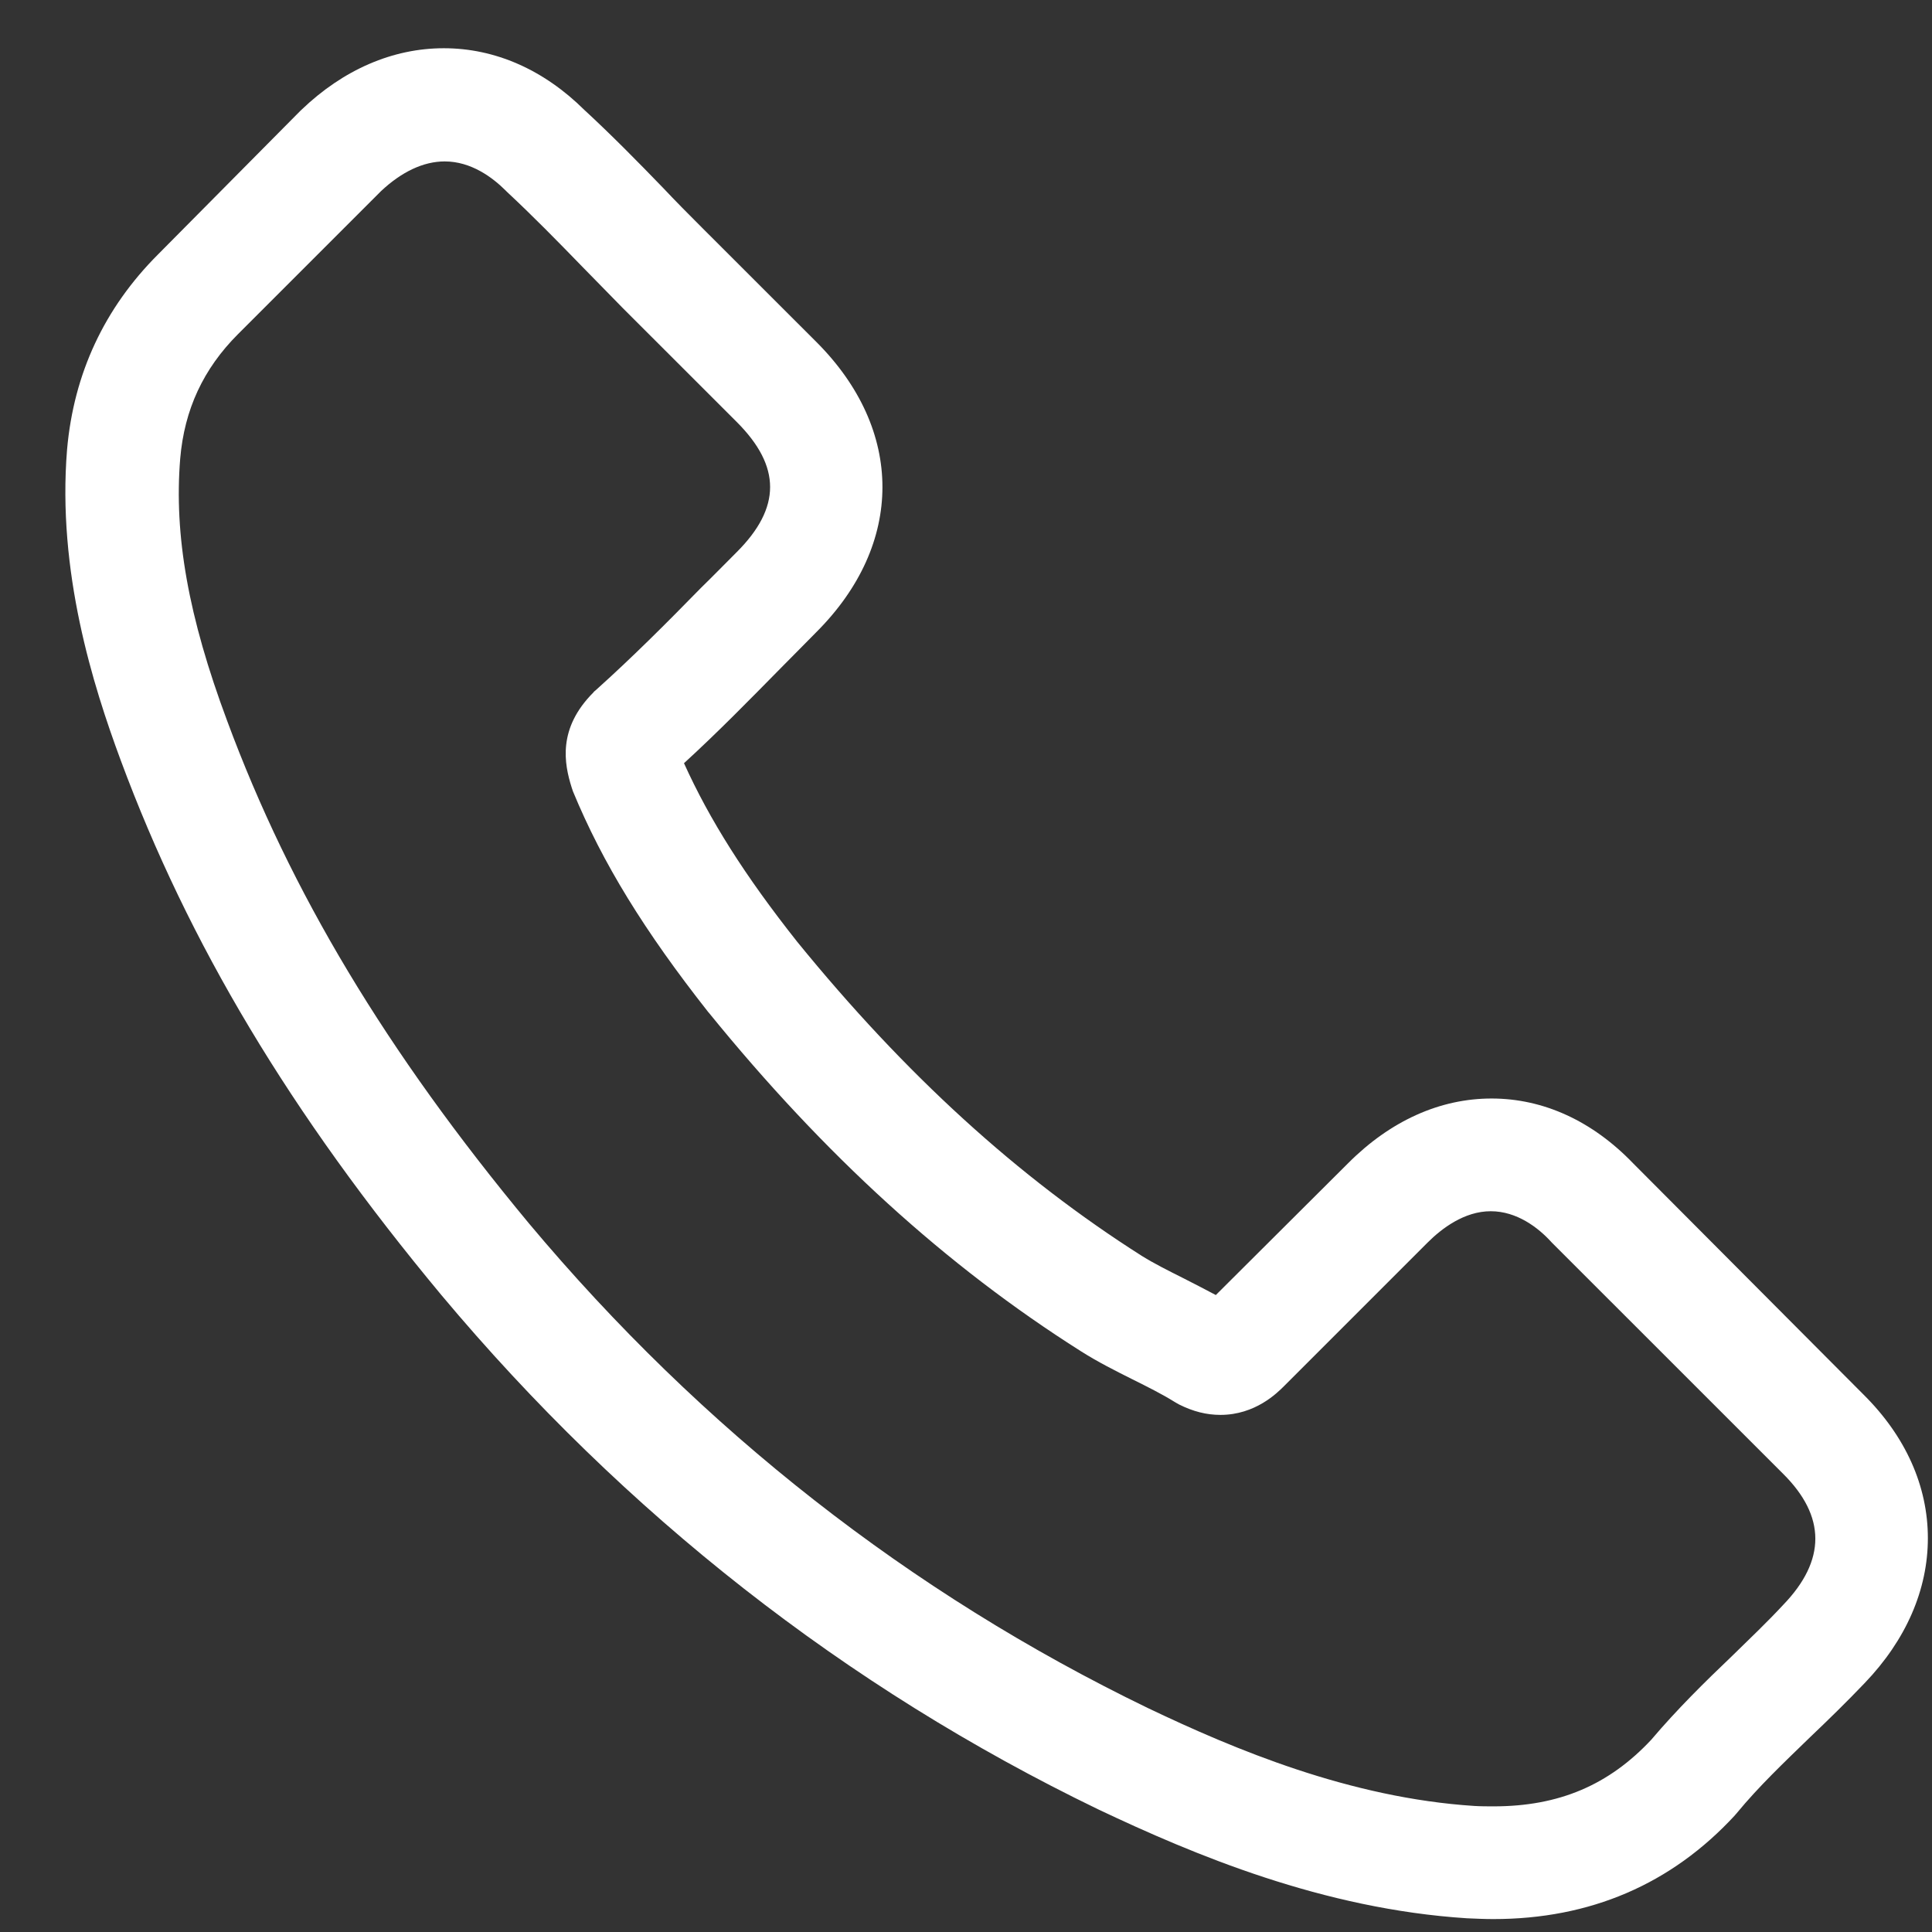 <svg width="29" height="29" viewBox="0 0 29 29" fill="none" xmlns="http://www.w3.org/2000/svg">
<rect x="0" y="0" width="29" height="29" fill="#333333" stroke="none"/>
<path d="M24.516 17.464C23.905 16.828 23.169 16.489 22.389 16.489C21.616 16.489 20.873 16.822 20.238 17.458L18.25 19.439C18.087 19.351 17.923 19.269 17.766 19.188C17.539 19.074 17.325 18.967 17.143 18.854C15.281 17.672 13.589 16.13 11.966 14.136C11.179 13.142 10.651 12.305 10.267 11.456C10.783 10.984 11.261 10.494 11.726 10.022C11.903 9.846 12.079 9.663 12.255 9.487C13.576 8.166 13.576 6.455 12.255 5.134L10.537 3.417C10.342 3.222 10.141 3.02 9.952 2.819C9.575 2.429 9.179 2.026 8.77 1.649C8.16 1.045 7.43 0.724 6.662 0.724C5.895 0.724 5.153 1.045 4.524 1.649C4.517 1.655 4.517 1.655 4.511 1.661L2.372 3.819C1.567 4.624 1.108 5.606 1.007 6.744C0.856 8.581 1.397 10.292 1.812 11.412C2.831 14.161 4.354 16.709 6.625 19.439C9.38 22.729 12.695 25.327 16.482 27.158C17.929 27.844 19.86 28.655 22.018 28.794C22.15 28.8 22.289 28.806 22.415 28.806C23.868 28.806 25.088 28.284 26.044 27.246C26.051 27.233 26.063 27.227 26.07 27.215C26.397 26.818 26.774 26.46 27.17 26.076C27.441 25.818 27.718 25.548 27.988 25.265C28.611 24.616 28.938 23.862 28.938 23.088C28.938 22.308 28.605 21.559 27.969 20.93L24.516 17.464ZM26.768 24.088C26.762 24.088 26.762 24.094 26.768 24.088C26.523 24.352 26.271 24.591 26 24.856C25.591 25.246 25.176 25.654 24.786 26.114C24.151 26.793 23.402 27.114 22.421 27.114C22.326 27.114 22.226 27.114 22.131 27.108C20.263 26.988 18.527 26.258 17.225 25.636C13.664 23.912 10.537 21.465 7.939 18.363C5.794 15.778 4.36 13.387 3.41 10.821C2.825 9.254 2.611 8.034 2.705 6.883C2.768 6.147 3.051 5.537 3.574 5.014L5.719 2.869C6.027 2.58 6.354 2.423 6.675 2.423C7.071 2.423 7.392 2.662 7.593 2.863C7.6 2.869 7.606 2.876 7.612 2.882C7.996 3.24 8.361 3.612 8.745 4.008C8.94 4.209 9.141 4.41 9.342 4.618L11.06 6.335C11.726 7.002 11.726 7.619 11.06 8.286C10.877 8.468 10.701 8.65 10.519 8.827C9.99 9.368 9.487 9.871 8.94 10.362C8.927 10.374 8.915 10.38 8.908 10.393C8.367 10.934 8.468 11.463 8.581 11.821C8.587 11.84 8.594 11.859 8.6 11.878C9.047 12.96 9.676 13.979 10.632 15.193L10.638 15.199C12.374 17.338 14.205 19.005 16.224 20.282C16.482 20.446 16.747 20.578 16.998 20.704C17.225 20.817 17.439 20.924 17.621 21.037C17.646 21.05 17.671 21.069 17.697 21.081C17.91 21.188 18.112 21.238 18.319 21.238C18.841 21.238 19.169 20.911 19.276 20.804L21.427 18.653C21.641 18.439 21.98 18.181 22.377 18.181C22.767 18.181 23.088 18.426 23.283 18.64C23.289 18.647 23.289 18.647 23.295 18.653L26.762 22.119C27.41 22.761 27.41 23.421 26.768 24.088Z" fill="white"/>
</svg>

